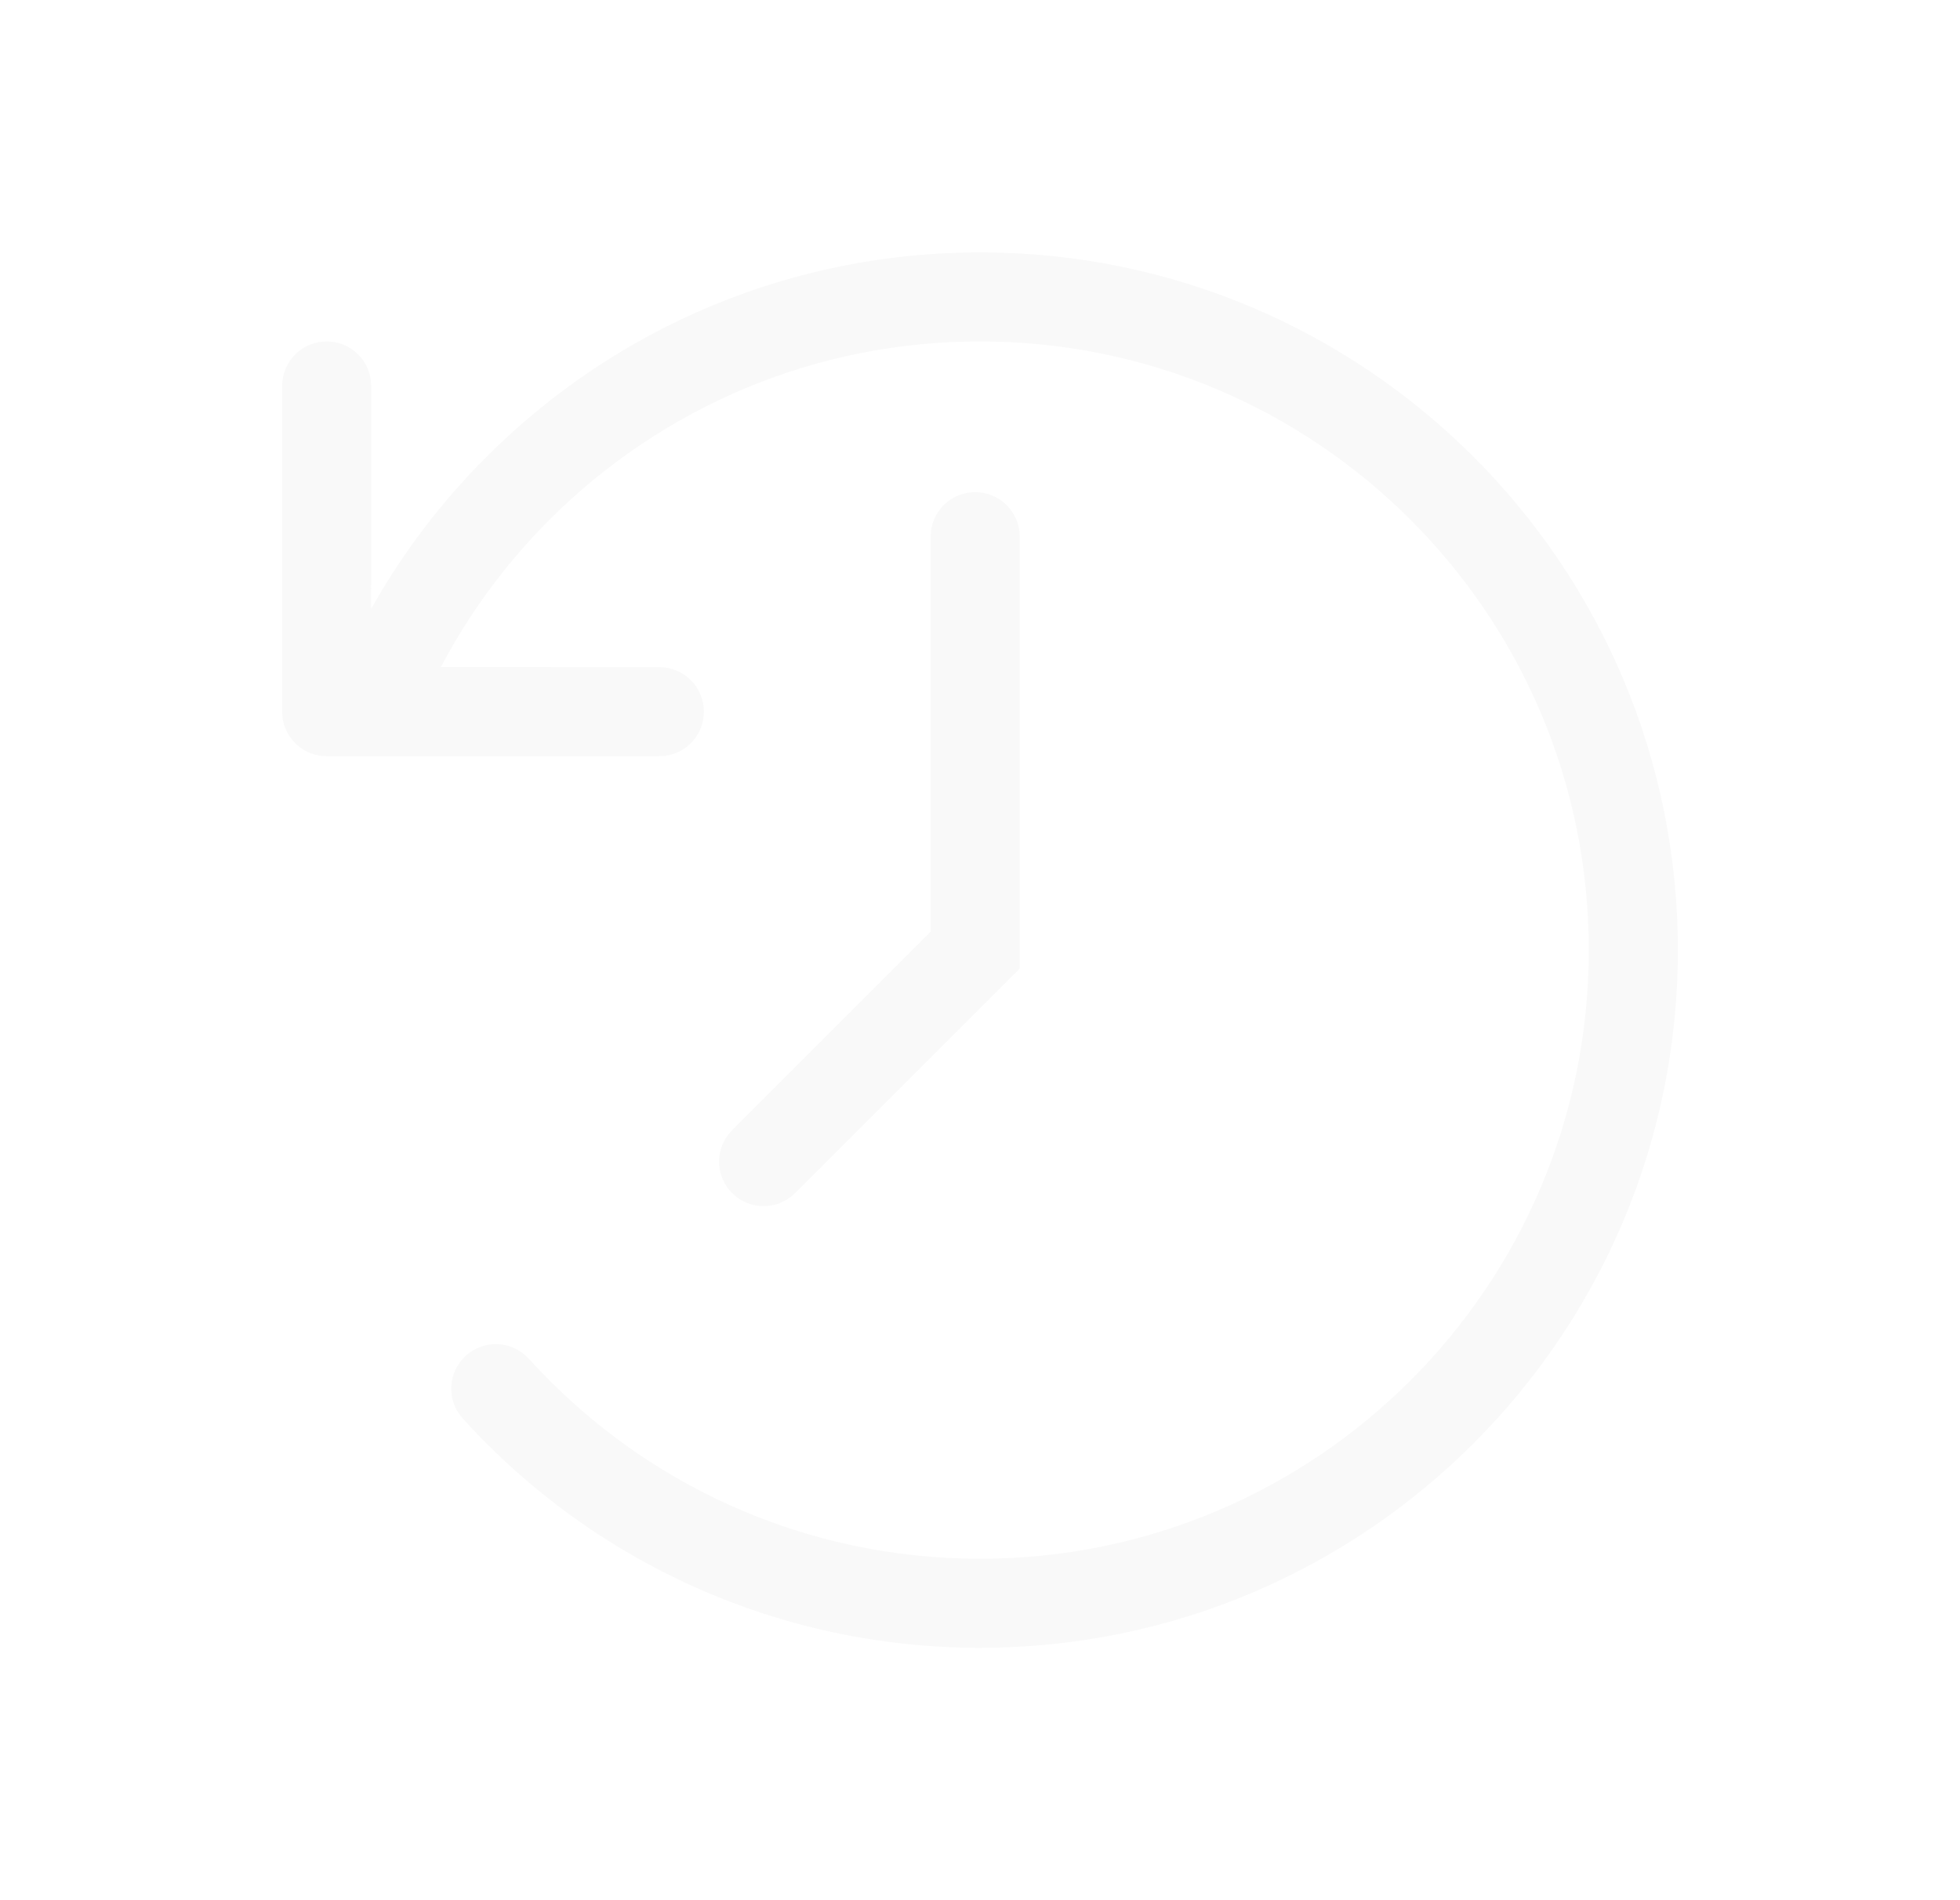 <svg width="33" height="32" viewBox="0 0 33 32" fill="none" xmlns="http://www.w3.org/2000/svg">
<g filter="url(#filter0_d_0_1293)">
<path fill-rule="evenodd" clip-rule="evenodd" d="M16.5 23.75C22.989 23.75 28.25 18.489 28.25 12C28.25 5.511 22.989 0.25 16.5 0.25C14.937 0.25 13.416 0.556 12.002 1.142C10.577 1.733 9.282 2.601 8.192 3.692C7.429 4.454 6.775 5.316 6.249 6.254L6.25 2.5L6.243 2.398C6.193 2.032 5.88 1.75 5.5 1.75C5.086 1.75 4.75 2.086 4.75 2.5V7.985L4.757 8.087C4.807 8.453 5.12 8.735 5.5 8.735H11.101L11.203 8.728C11.569 8.678 11.851 8.365 11.851 7.985C11.851 7.571 11.516 7.235 11.101 7.235L7.423 7.234C7.903 6.321 8.52 5.484 9.252 4.752C10.204 3.8 11.334 3.043 12.577 2.527C13.809 2.016 15.136 1.75 16.5 1.75C22.161 1.75 26.75 6.339 26.75 12C26.75 17.661 22.161 22.25 16.5 22.25C13.567 22.25 10.835 21.013 8.904 18.882C8.625 18.575 8.151 18.552 7.844 18.83C7.537 19.108 7.514 19.582 7.792 19.889C10.005 22.331 13.139 23.75 16.5 23.75ZM17.162 4.936C17.112 4.57 16.798 4.288 16.419 4.288C16.004 4.288 15.669 4.623 15.669 5.038V11.689L12.326 15.032L12.254 15.116C12.036 15.409 12.06 15.826 12.326 16.092C12.619 16.385 13.094 16.385 13.387 16.092L17.169 12.311V5.038L17.162 4.936Z" fill="#F9F9F9"/>
</g>
<defs>
<filter id="filter0_d_0_1293" x="0.75" y="0.25" width="31.5" height="31.5" filterUnits="userSpaceOnUse" color-interpolation-filters="sRGB">
<feFlood flood-opacity="0" result="BackgroundImageFix"/>
<feColorMatrix in="SourceAlpha" type="matrix" values="0 0 0 0 0 0 0 0 0 0 0 0 0 0 0 0 0 0 127 0" result="hardAlpha"/>
<feOffset dy="4"/>
<feGaussianBlur stdDeviation="2"/>
<feComposite in2="hardAlpha" operator="out"/>
<feColorMatrix type="matrix" values="0 0 0 0 0 0 0 0 0 0 0 0 0 0 0 0 0 0 0.25 0"/>
<feBlend mode="normal" in2="BackgroundImageFix" result="effect1_dropShadow_0_1293"/>
<feBlend mode="normal" in="SourceGraphic" in2="effect1_dropShadow_0_1293" result="shape"/>
</filter>
</defs>
</svg>
